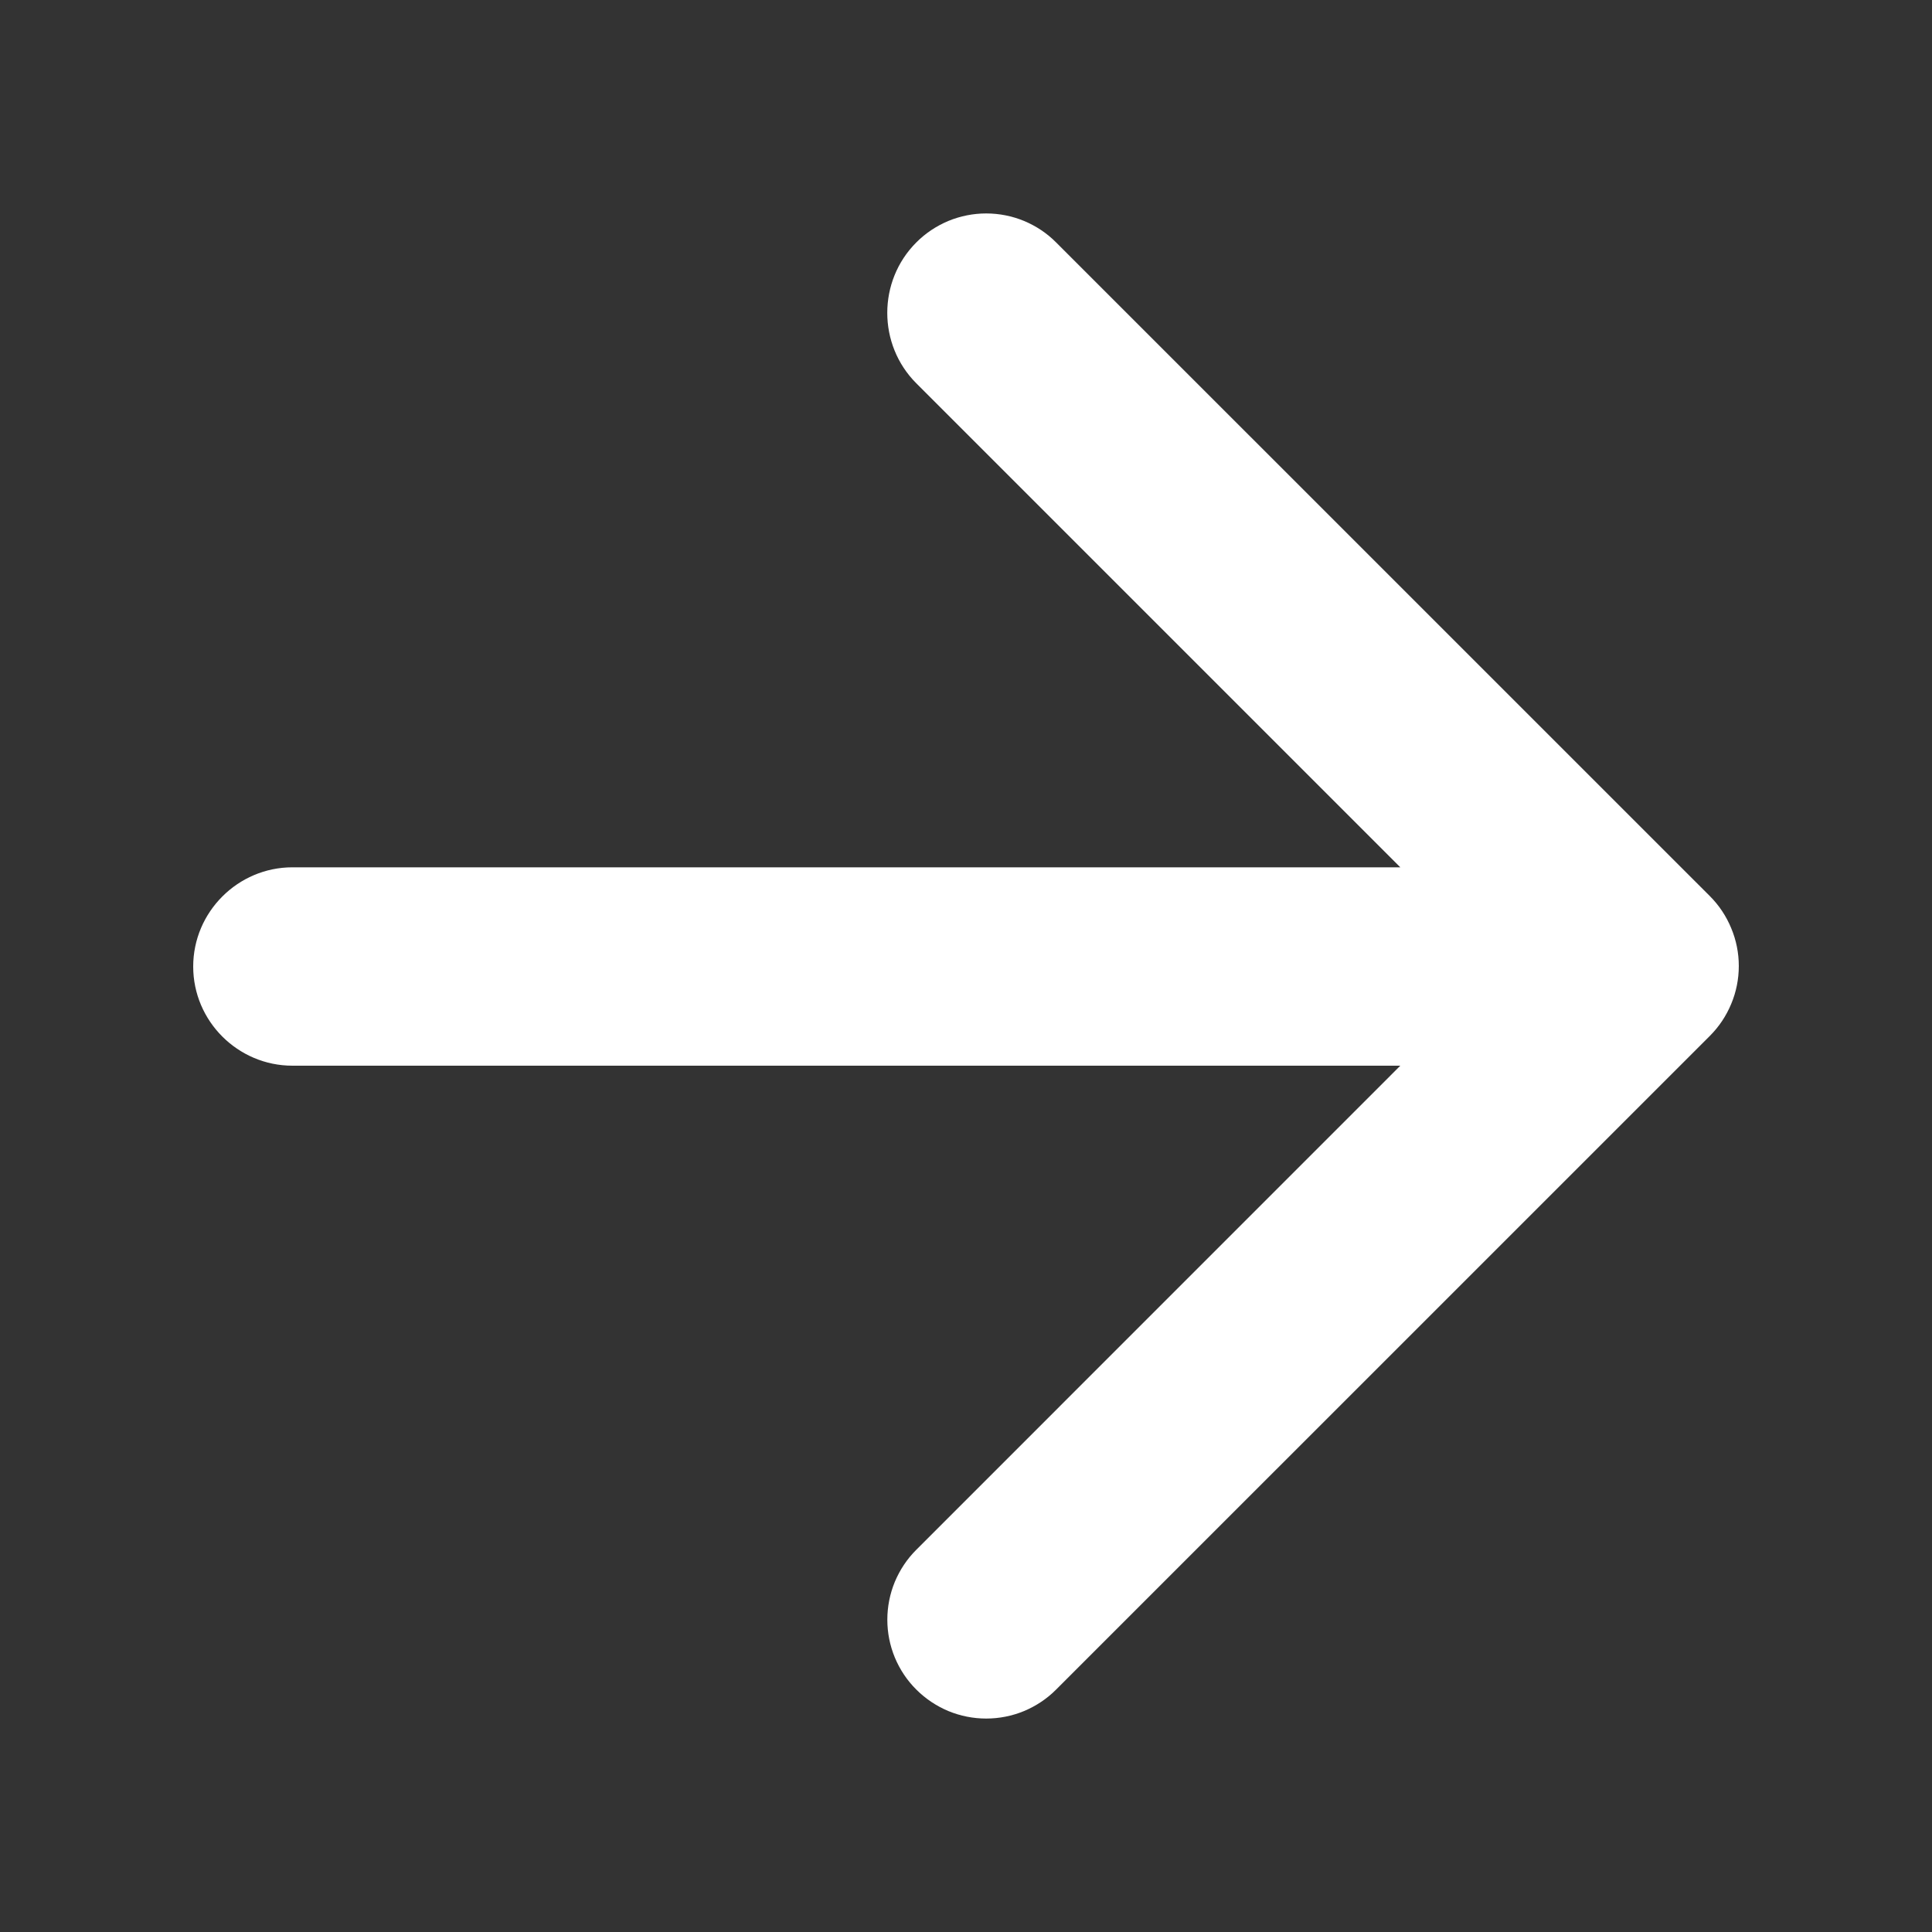 <svg width="25" height="25" viewBox="0 0 25 25" fill="none" xmlns="http://www.w3.org/2000/svg">
    <rect x="0" y="0" width="25" height="25" fill="#333333" stroke="none"/>
    <path
        d="M3.784 11.223H18.12L11.857 4.96C11.356 4.459 11.356 3.638 11.857 3.137C11.975 3.018 12.117 2.924 12.272 2.859C12.427 2.795 12.594 2.762 12.761 2.762C12.93 2.762 13.096 2.795 13.251 2.859C13.407 2.924 13.548 3.018 13.666 3.137L22.125 11.595C22.244 11.714 22.338 11.855 22.402 12.011C22.467 12.166 22.5 12.332 22.5 12.5C22.5 12.668 22.467 12.835 22.402 12.99C22.338 13.145 22.244 13.286 22.125 13.405L13.666 21.863C13.548 21.982 13.406 22.076 13.251 22.141C13.096 22.205 12.93 22.238 12.761 22.238C12.594 22.238 12.427 22.205 12.272 22.141C12.117 22.076 11.976 21.982 11.857 21.863C11.738 21.745 11.644 21.604 11.579 21.448C11.515 21.293 11.482 21.127 11.482 20.959C11.482 20.791 11.515 20.624 11.579 20.469C11.644 20.314 11.738 20.172 11.857 20.054L18.12 13.79H3.784C3.078 13.79 2.5 13.213 2.5 12.507C2.5 11.801 3.078 11.223 3.784 11.223Z"
        fill="#fff" />
</svg>